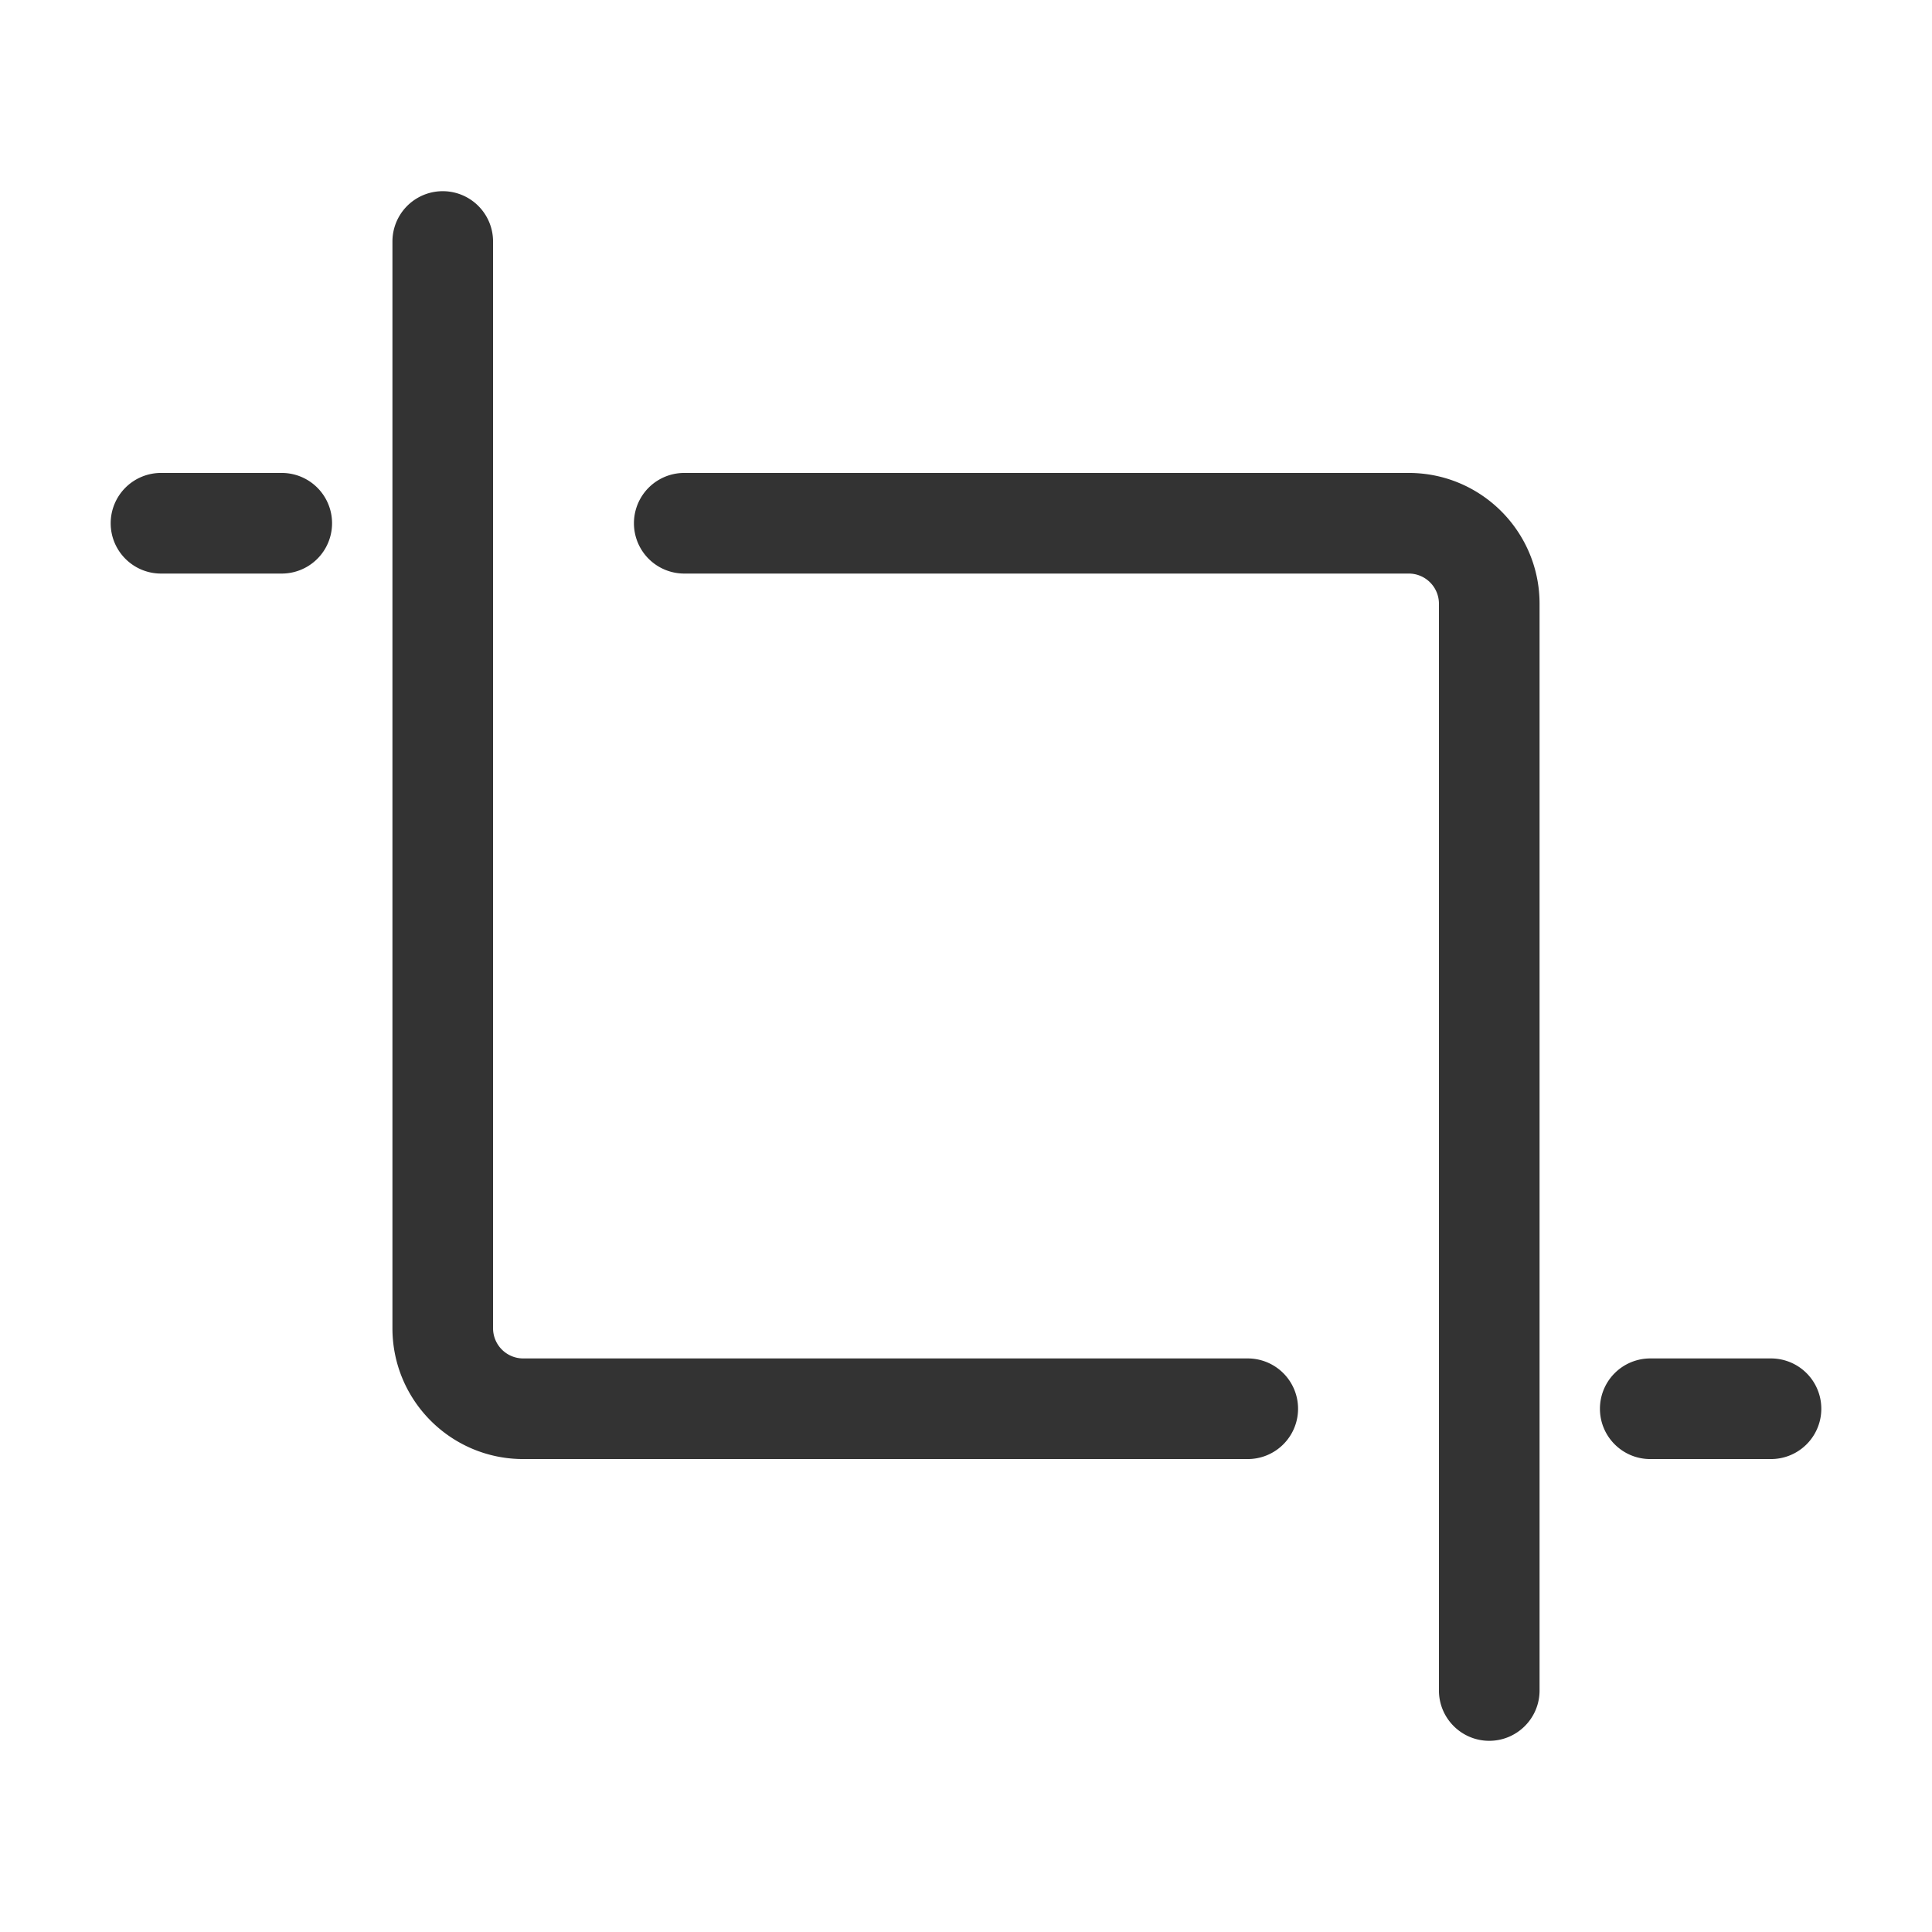 <svg xmlns="http://www.w3.org/2000/svg" width="24" height="24" fill="none" viewBox="0 0 24 24"><path fill="#333" fill-rule="evenodd" d="M6.5 16.875a.375.375 0 0 1-.375-.375V3a.625.625 0 1 0-1.25 0v13.5c0 .898.728 1.625 1.625 1.625h9a.625.625 0 1 0 0-1.25h-9zm13.375.625c0 .345.28.625.625.625H22a.625.625 0 1 0 0-1.25h-1.5a.625.625 0 0 0-.625.625z" clip-rule="evenodd"/><path fill="#333" fill-rule="evenodd" d="M18.5 21.625c.345 0 .625-.28.625-.625V7.5c0-.897-.727-1.625-1.625-1.625h-9a.625.625 0 1 0 0 1.25h9c.207 0 .375.168.375.375V21c0 .345.28.625.625.625zM1.375 6.5c0 .345.28.625.625.625h1.5a.625.625 0 1 0 0-1.25H2a.625.625 0 0 0-.625.625z" clip-rule="evenodd"/></svg>